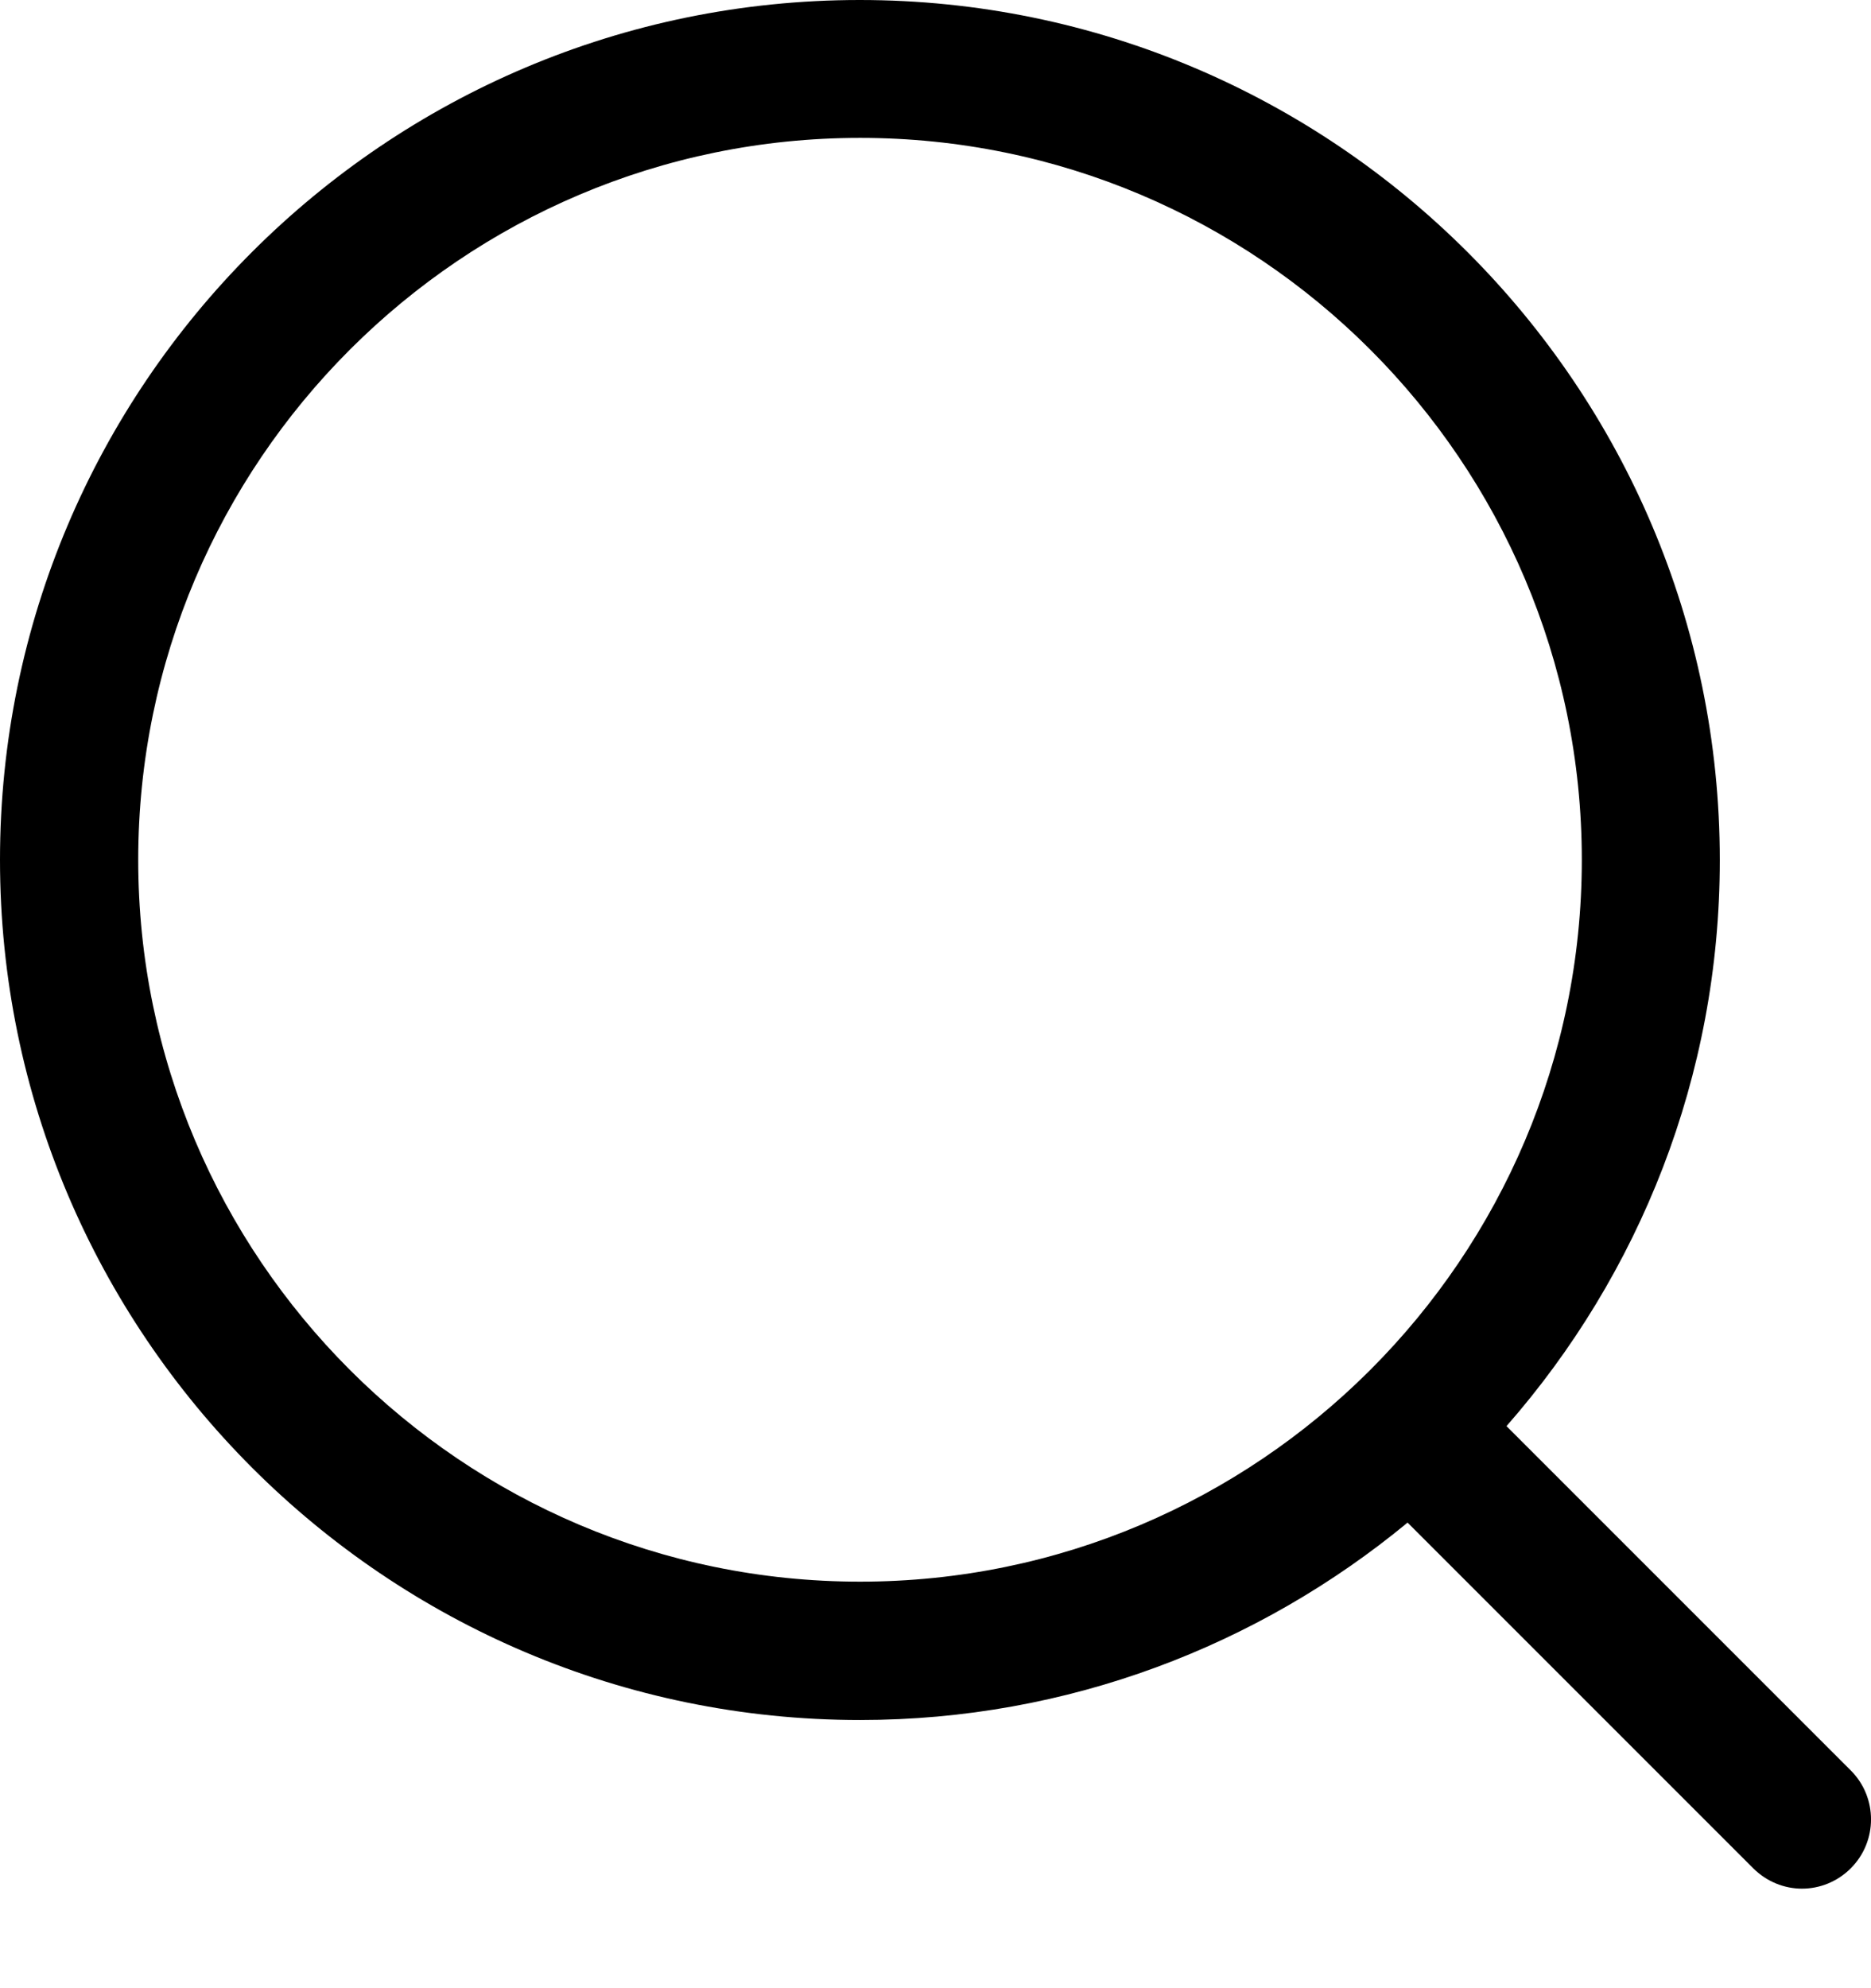 <svg width="16" height="17" viewBox="0 0 16 17" fill="none" xmlns="http://www.w3.org/2000/svg">
<path d="M7.355 14.707C9.131 14.707 10.763 14.071 12.037 13.019L14.993 15.975C15.109 16.09 15.259 16.149 15.41 16.149C15.561 16.149 15.712 16.09 15.827 15.975C16.058 15.744 16.058 15.369 15.827 15.138L12.883 12.194C14.018 10.899 14.707 9.205 14.707 7.355C14.707 3.299 11.408 0 7.352 0C3.296 0 0 3.296 0 7.352C0 11.408 3.299 14.707 7.355 14.707ZM7.355 1.179C10.757 1.179 13.527 3.946 13.527 7.352C13.527 10.757 10.757 13.524 7.355 13.524C3.952 13.524 1.182 10.754 1.182 7.352C1.182 3.949 3.952 1.179 7.355 1.179Z" fill="black"/>
</svg>
